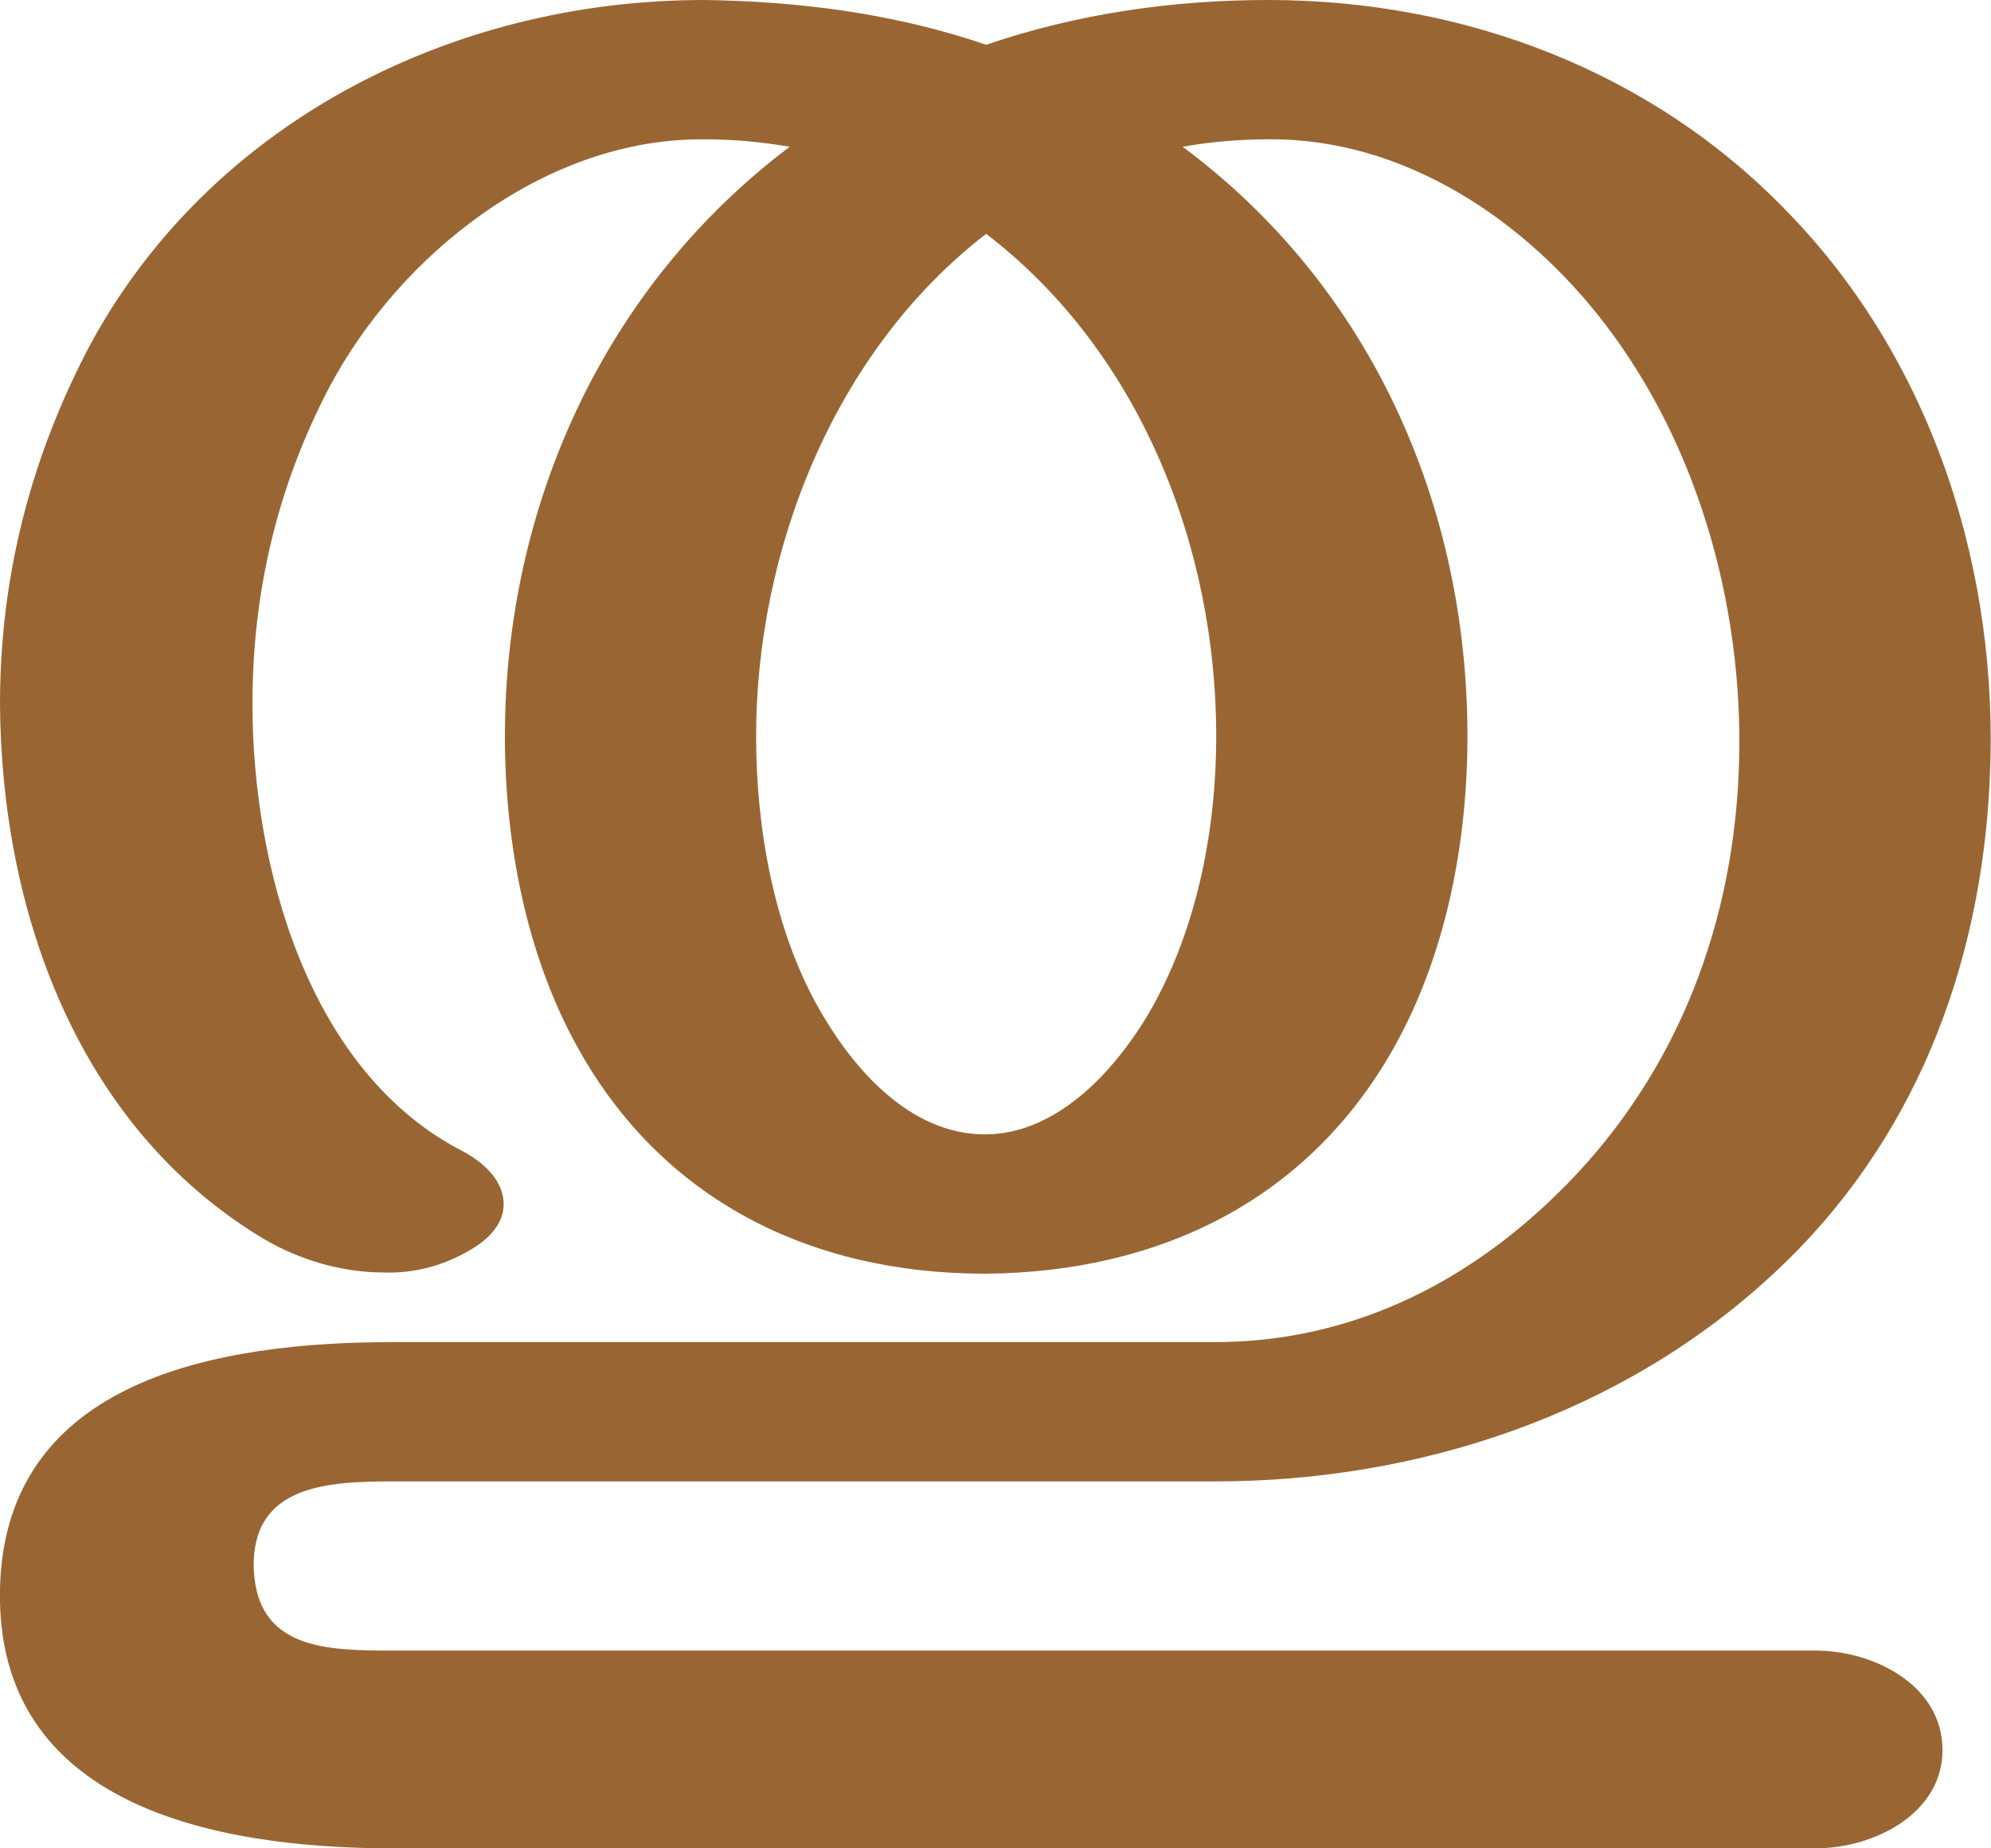 <?xml version="1.0" encoding="UTF-8"?>
<!DOCTYPE svg PUBLIC "-//W3C//DTD SVG 1.1//EN" "http://www.w3.org/Graphics/SVG/1.1/DTD/svg11.dtd">
<!-- Creator: CorelDRAW X8 -->
<svg xmlns="http://www.w3.org/2000/svg" xml:space="preserve" width="1601px" height="1486px" version="1.1" style="shape-rendering:geometricPrecision; text-rendering:geometricPrecision; image-rendering:optimizeQuality; fill-rule:evenodd; clip-rule:evenodd"
viewBox="0 0 1601 1486"
 xmlns:xlink="http://www.w3.org/1999/xlink">
 <defs>
  <style type="text/css">
   <![CDATA[
    .fil0 {fill:#996633;fill-rule:nonzero}
   ]]>
  </style>
 </defs>
 <g id="Layer_x0020_1">
  <path class="fil0" d="M373 926c20,11 32,26 32,42 0,13 -8,26 -27,37 -22,13 -46,19 -70,18 -33,0 -67,-10 -96,-27 -150,-90 -211,-264 -212,-430 0,-101 24,-196 71,-286 96,-180 291,-280 495,-280 77,1 154,11 227,36 73,-25 150,-36 227,-36 157,0 308,57 417,170 118,121 171,291 163,457 -7,151 -61,293 -175,398 -121,112 -284,166 -448,166l-661 0c-53,0 -113,3 -112,69 2,66 58,67 112,67l1144 0c47,0 102,28 102,80 0,51 -55,79 -102,79l-1144 0c-143,0 -320,-34 -316,-209 4,-169 177,-198 316,-198l661 0c105,0 198,-44 274,-118 93,-90 141,-209 147,-337 6,-126 -29,-261 -107,-363 -64,-84 -162,-150 -271,-149 -23,0 -47,2 -69,6 152,113 229,289 229,474 0,85 -17,175 -59,250 -69,123 -189,181 -329,182 -140,0 -259,-59 -327,-181 -42,-75 -59,-166 -59,-251 0,-184 79,-361 229,-474 -23,-4 -46,-6 -69,-6 -127,-1 -244,92 -301,199 -42,80 -62,165 -62,255 0,129 44,296 170,360zm420 -738c-122,94 -185,254 -185,404 0,73 14,154 50,218 27,48 73,102 134,102 60,0 108,-55 135,-103 36,-65 51,-143 51,-217 0,-152 -61,-309 -185,-404z"/>
 </g>
</svg>
